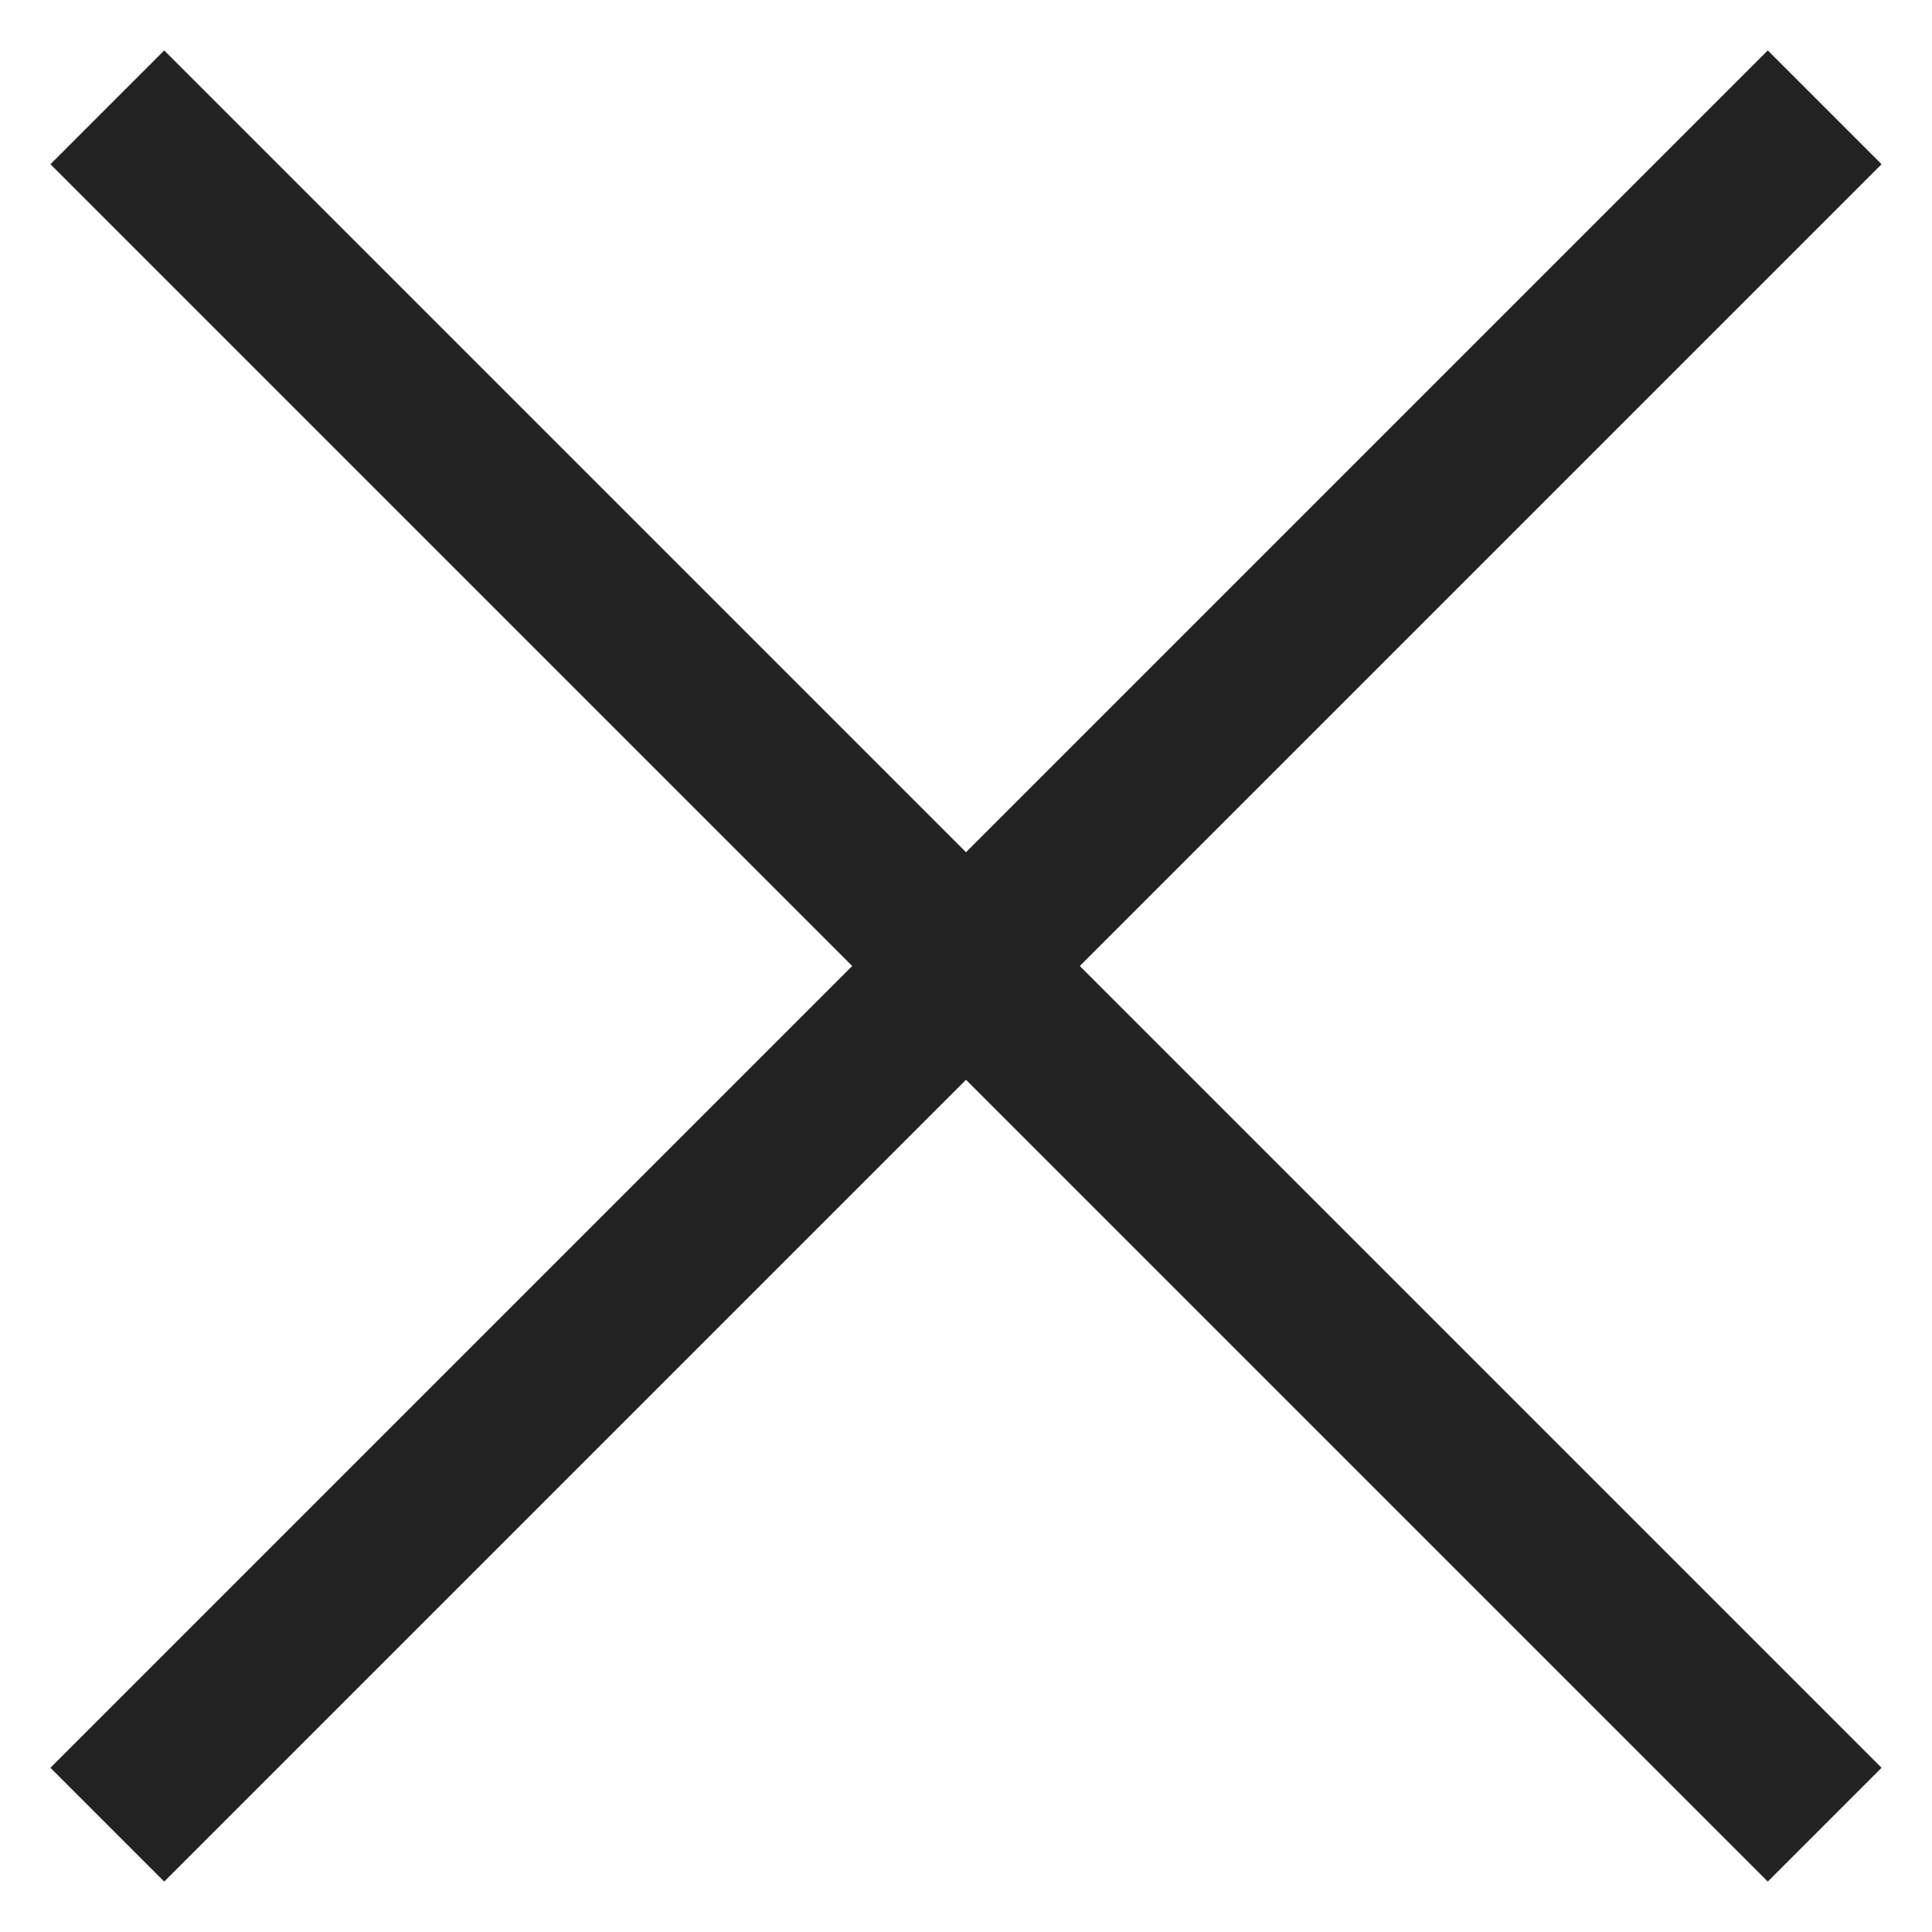 <svg width="18" height="18" fill="none" xmlns="http://www.w3.org/2000/svg"><path fill-rule="evenodd" clip-rule="evenodd" d="M7.94 9 .47 1.53 1.53.47 9 7.94 16.47.47l1.06 1.06L10.06 9l7.47 7.47-1.06 1.06L9 10.06l-7.47 7.47-1.06-1.06L7.94 9Z" fill="#222"/></svg>